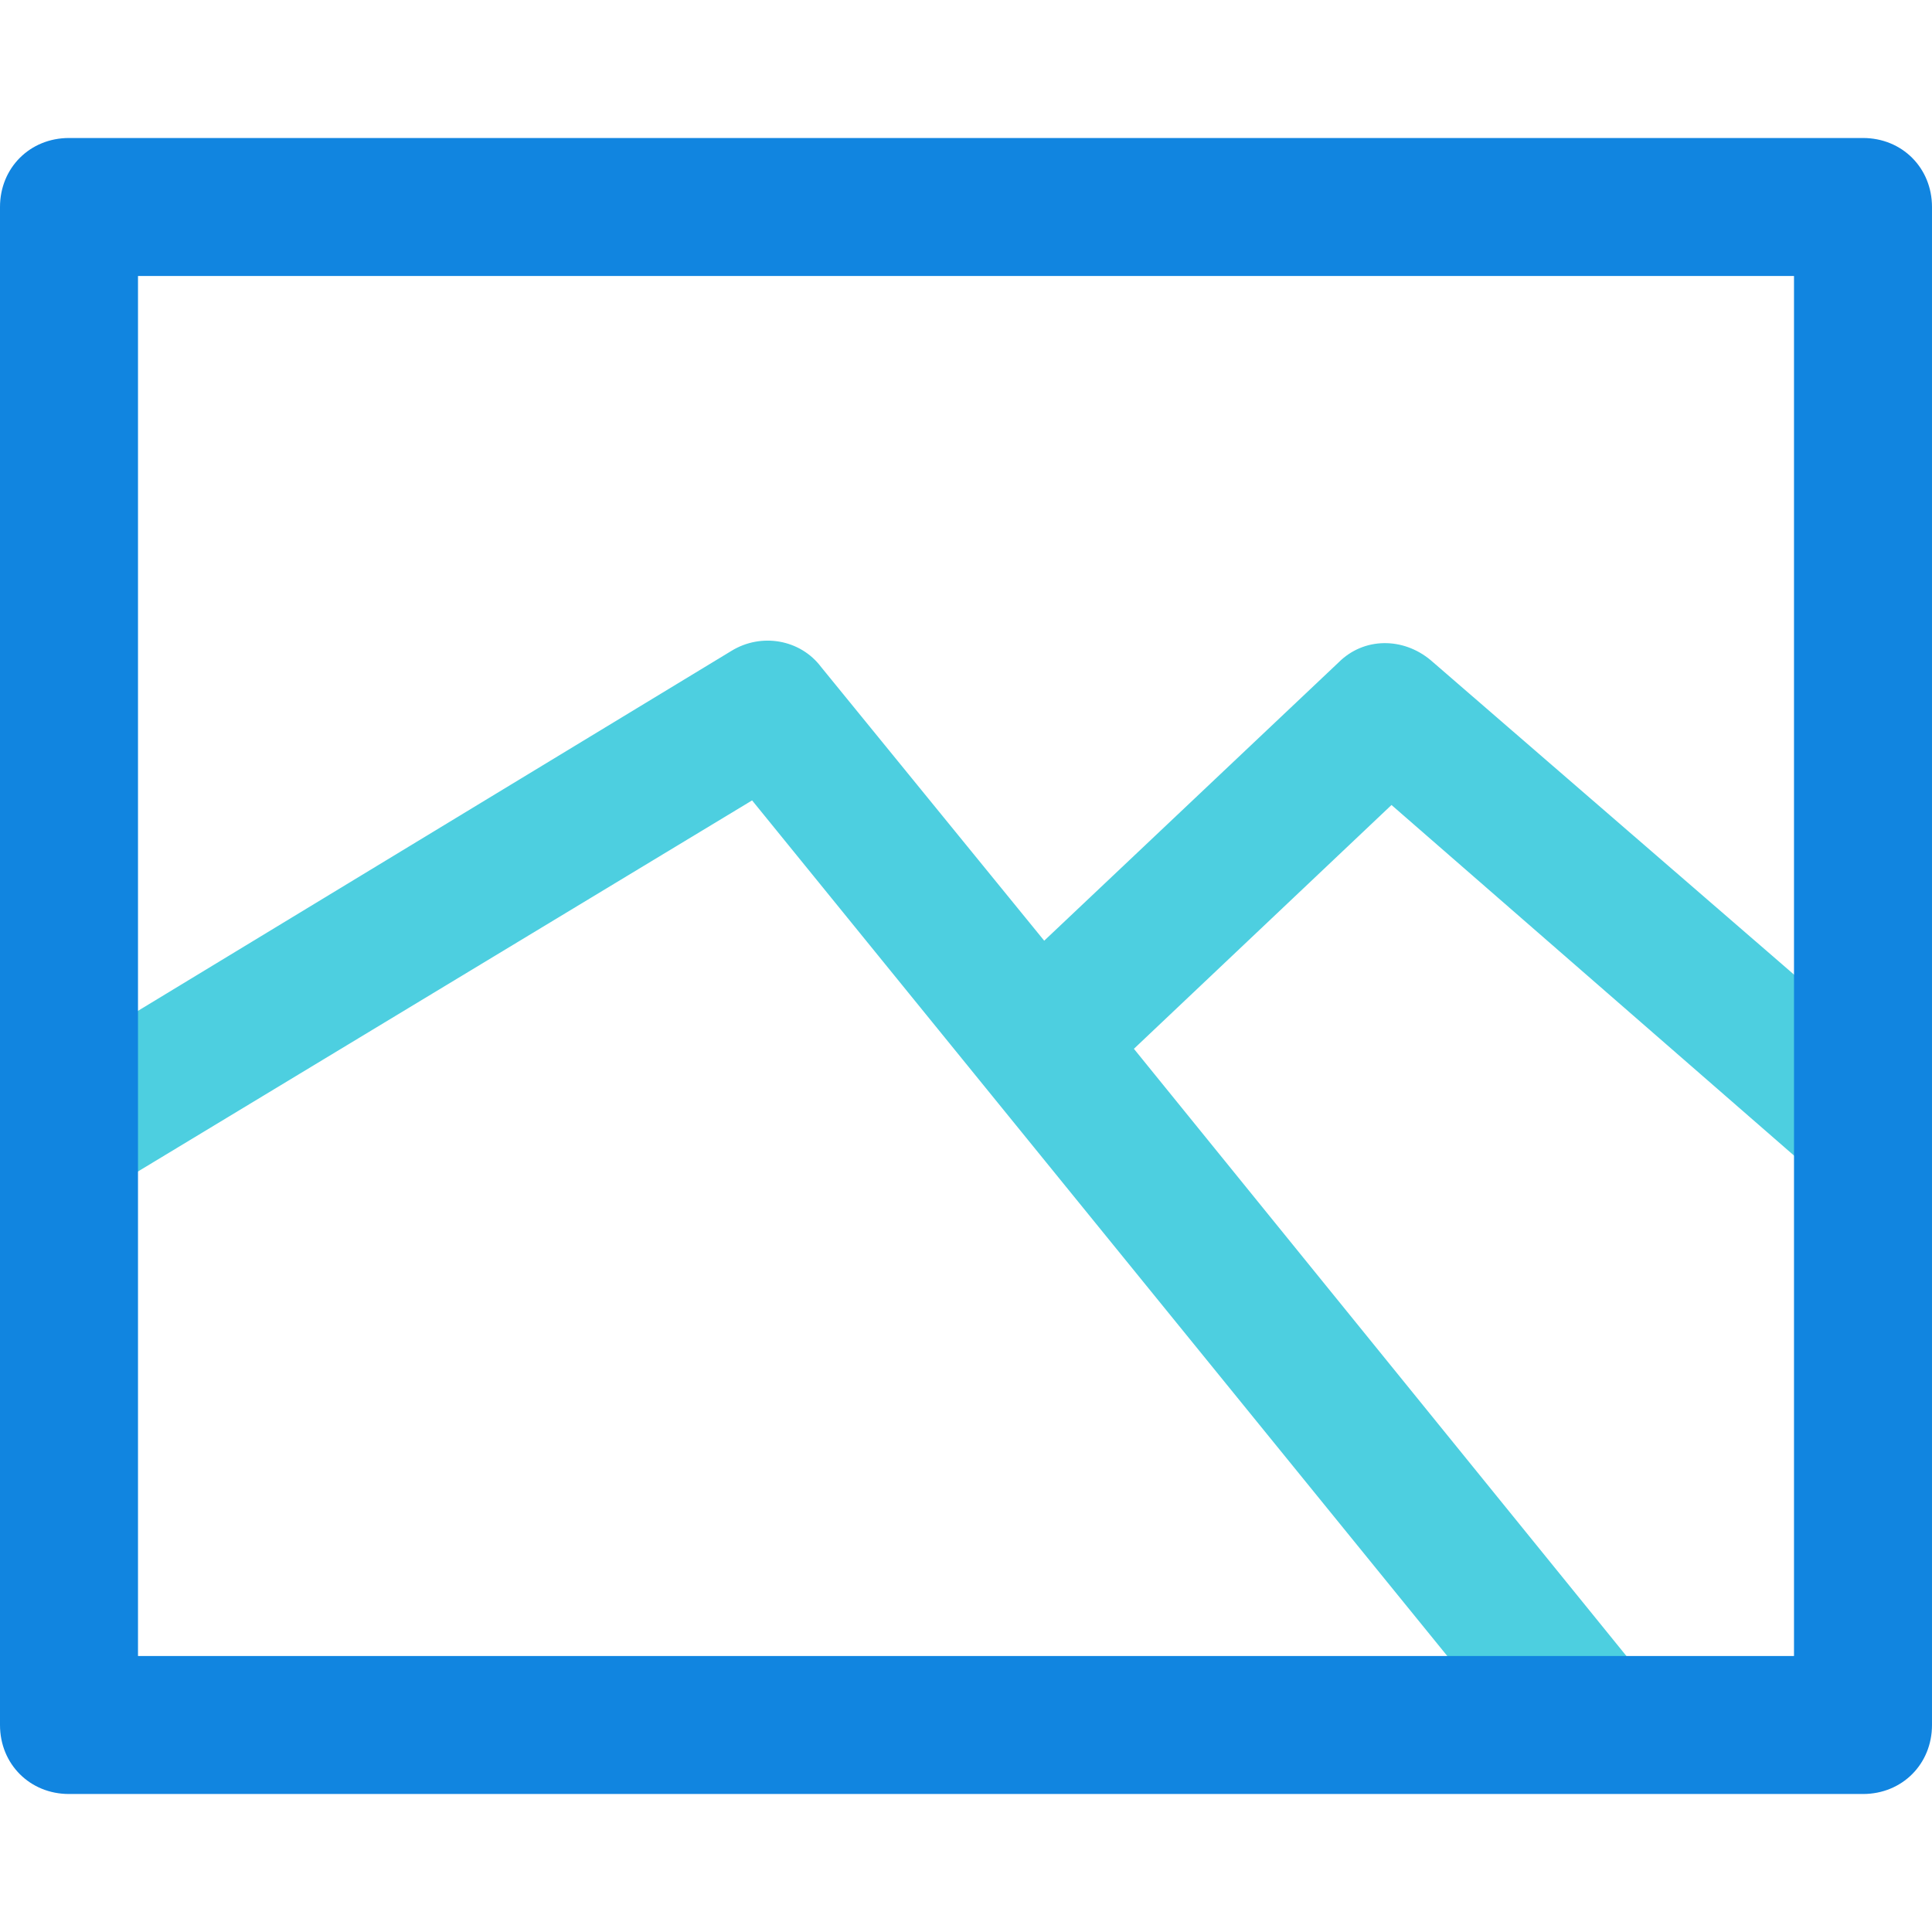 <?xml version="1.0" encoding="iso-8859-1"?>
<!-- Generator: Adobe Illustrator 19.0.0, SVG Export Plug-In . SVG Version: 6.00 Build 0)  -->
<svg version="1.1" id="Capa_1" xmlns="http://www.w3.org/2000/svg" xmlns:xlink="http://www.w3.org/1999/xlink" x="0px" y="0px"
	 viewBox="0 0 438.857 438.857" style="enable-background:new 0 0 438.857 438.857;" xml:space="preserve">
<path style="fill:#4DCFE0;" d="M413.257,267.494l20.375-23.51l-108.669-94.041c-6.269-5.224-15.151-5.224-20.898,0.522
	l-66.873,63.216l-50.678-62.171c-4.702-6.269-13.584-7.837-20.376-3.657L6.792,244.506l16.196,26.645l147.853-89.339
	l176.588,217.339l24.555-19.853L257.567,238.237l58.514-55.38L413.257,267.494z"/>
<path style="fill:#1185E0;" d="M423.184,407.51H15.673C6.792,407.51,0,400.718,0,391.837V47.02c0-8.882,6.792-15.673,15.673-15.673
	h407.51c8.882,0,15.673,6.792,15.673,15.673v344.816C438.857,400.718,432.065,407.51,423.184,407.51z M31.347,376.163H407.51V62.694
	H31.347V376.163z"/>
</svg>
